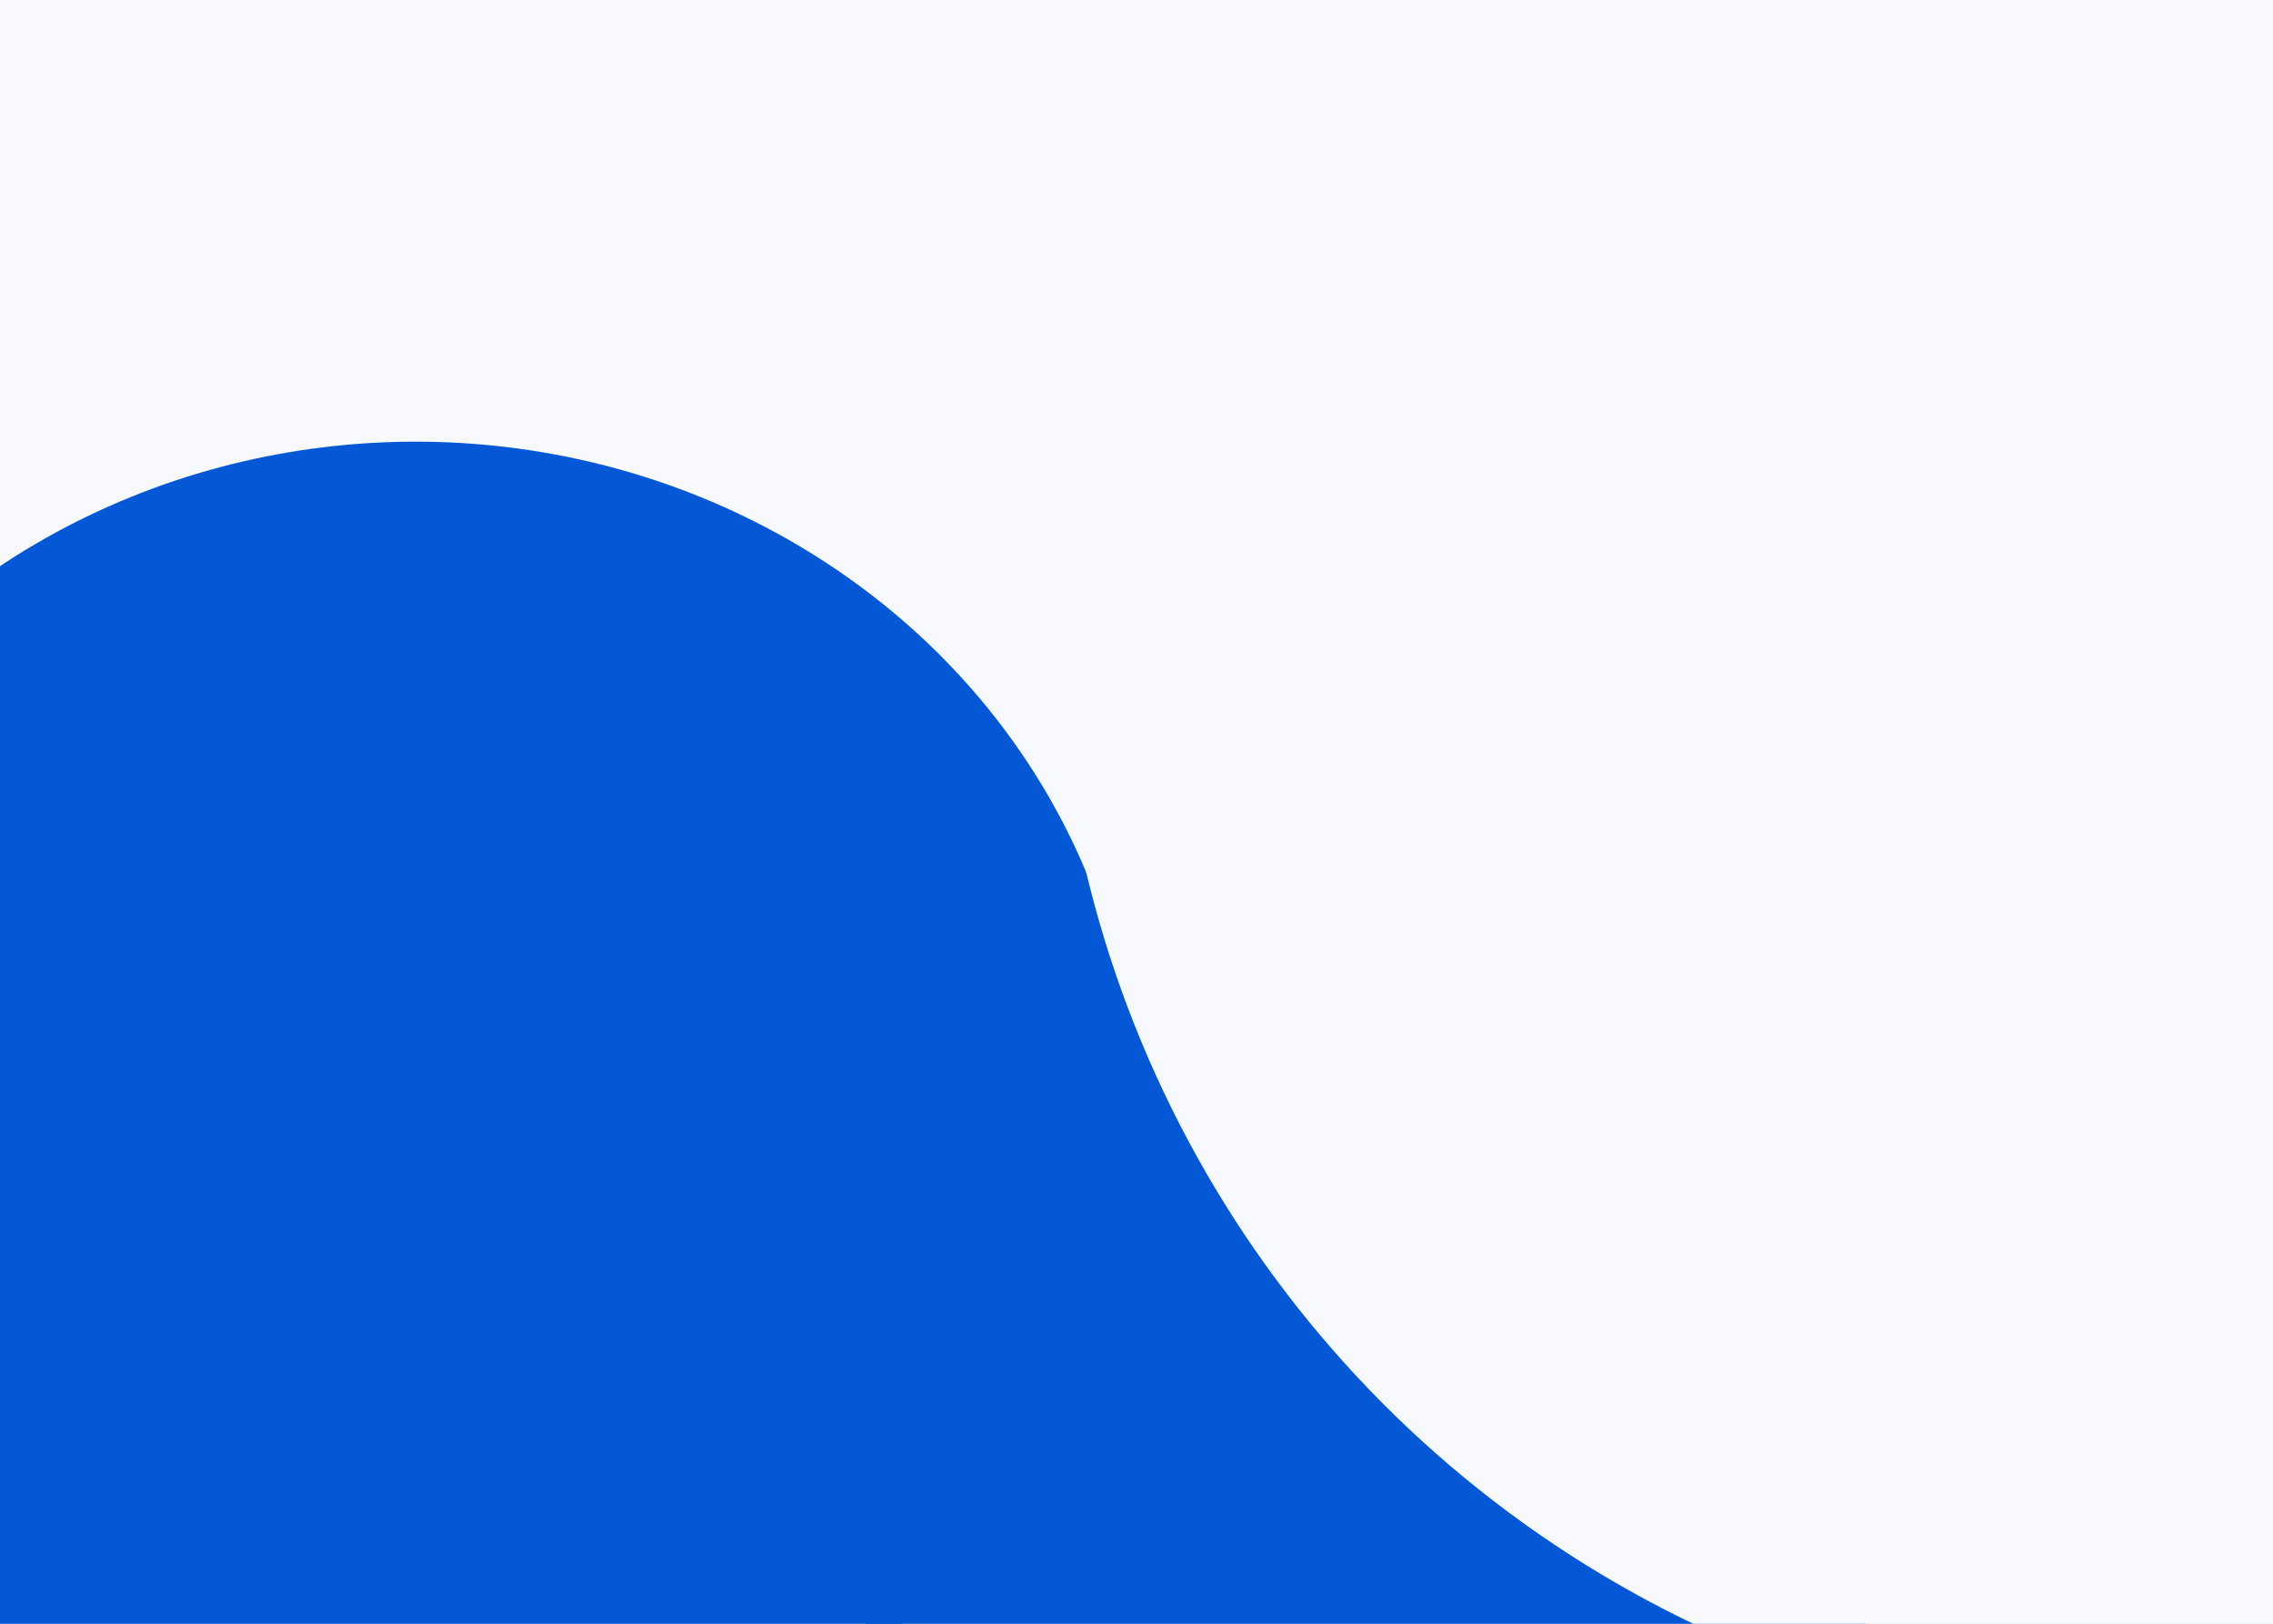 <svg width="700" height="500" viewBox="0 0 700 500" fill="none" xmlns="http://www.w3.org/2000/svg">
<rect x="0" y="0" width="700" height="500" fill="#333333" stroke="none"/>
<g clip-path="url(#clip0)">
<rect width="700" height="500" fill="#F7F9FD"/>
<ellipse cx="128" cy="345.5" rx="222" ry="209.5" fill="#0458D6"/>
<ellipse cx="420.5" cy="444" rx="165.5" ry="152" fill="#0458D6"/>
<circle cx="671" cy="188" r="346" fill="#F7F9FD"/>
</g>
<defs>
<clipPath id="clip0">
<rect width="700" height="500" fill="white"/>
</clipPath>
</defs>
</svg>
